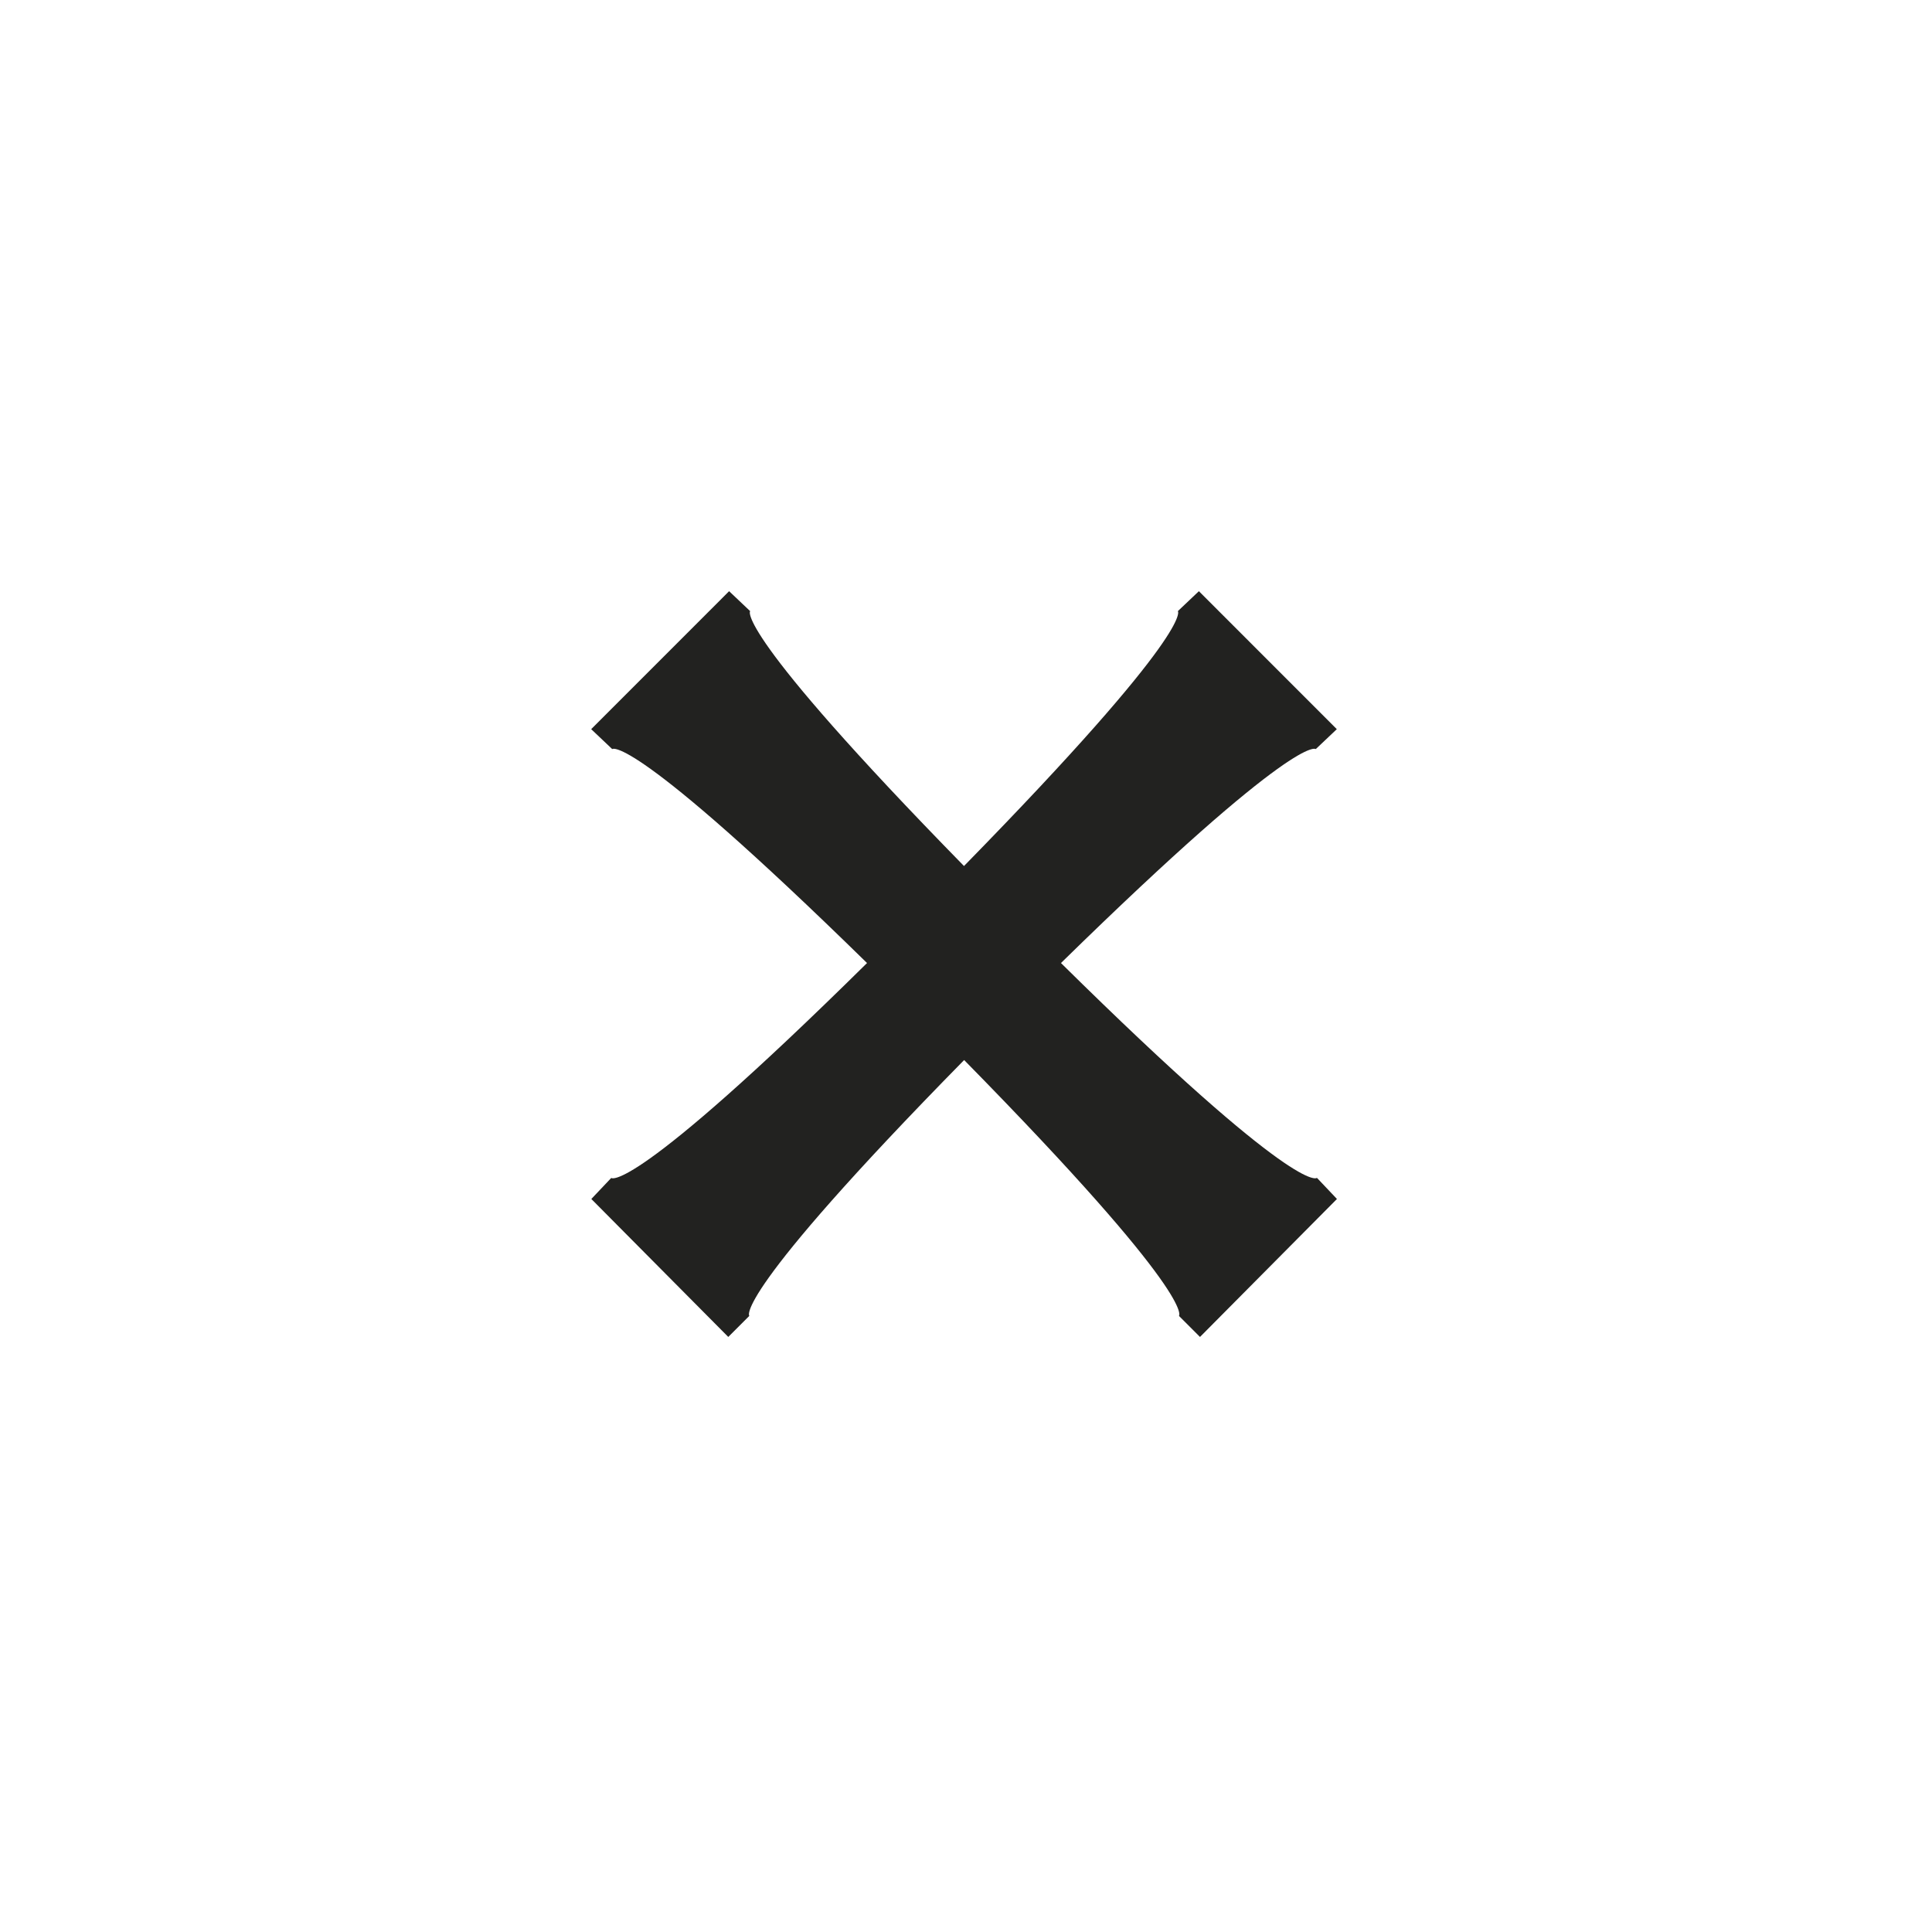 <svg width="500" height="500" viewBox="0 0 500 500" fill="none" xmlns="http://www.w3.org/2000/svg">
<path d="M340.845 304.85L346 310.294L310.558 346L305.116 340.556C305.116 340.556 310.021 335.901 249.518 274.337C189.015 335.901 193.92 340.556 193.92 340.556L188.478 346L153.036 310.294L158.191 304.85C158.191 304.85 163.096 309.757 224.386 249.231C163.096 189.208 158.442 193.863 158.442 193.863L153 188.706L188.693 153L194.135 158.157C194.135 158.157 189.481 162.813 249.482 224.126C309.484 162.813 304.83 158.157 304.83 158.157L310.271 153L345.964 188.706L340.523 193.863C340.523 193.863 335.868 189.208 274.578 249.231C335.868 309.757 340.773 304.85 340.773 304.85H340.845Z" fill="#222220"/>
</svg>
